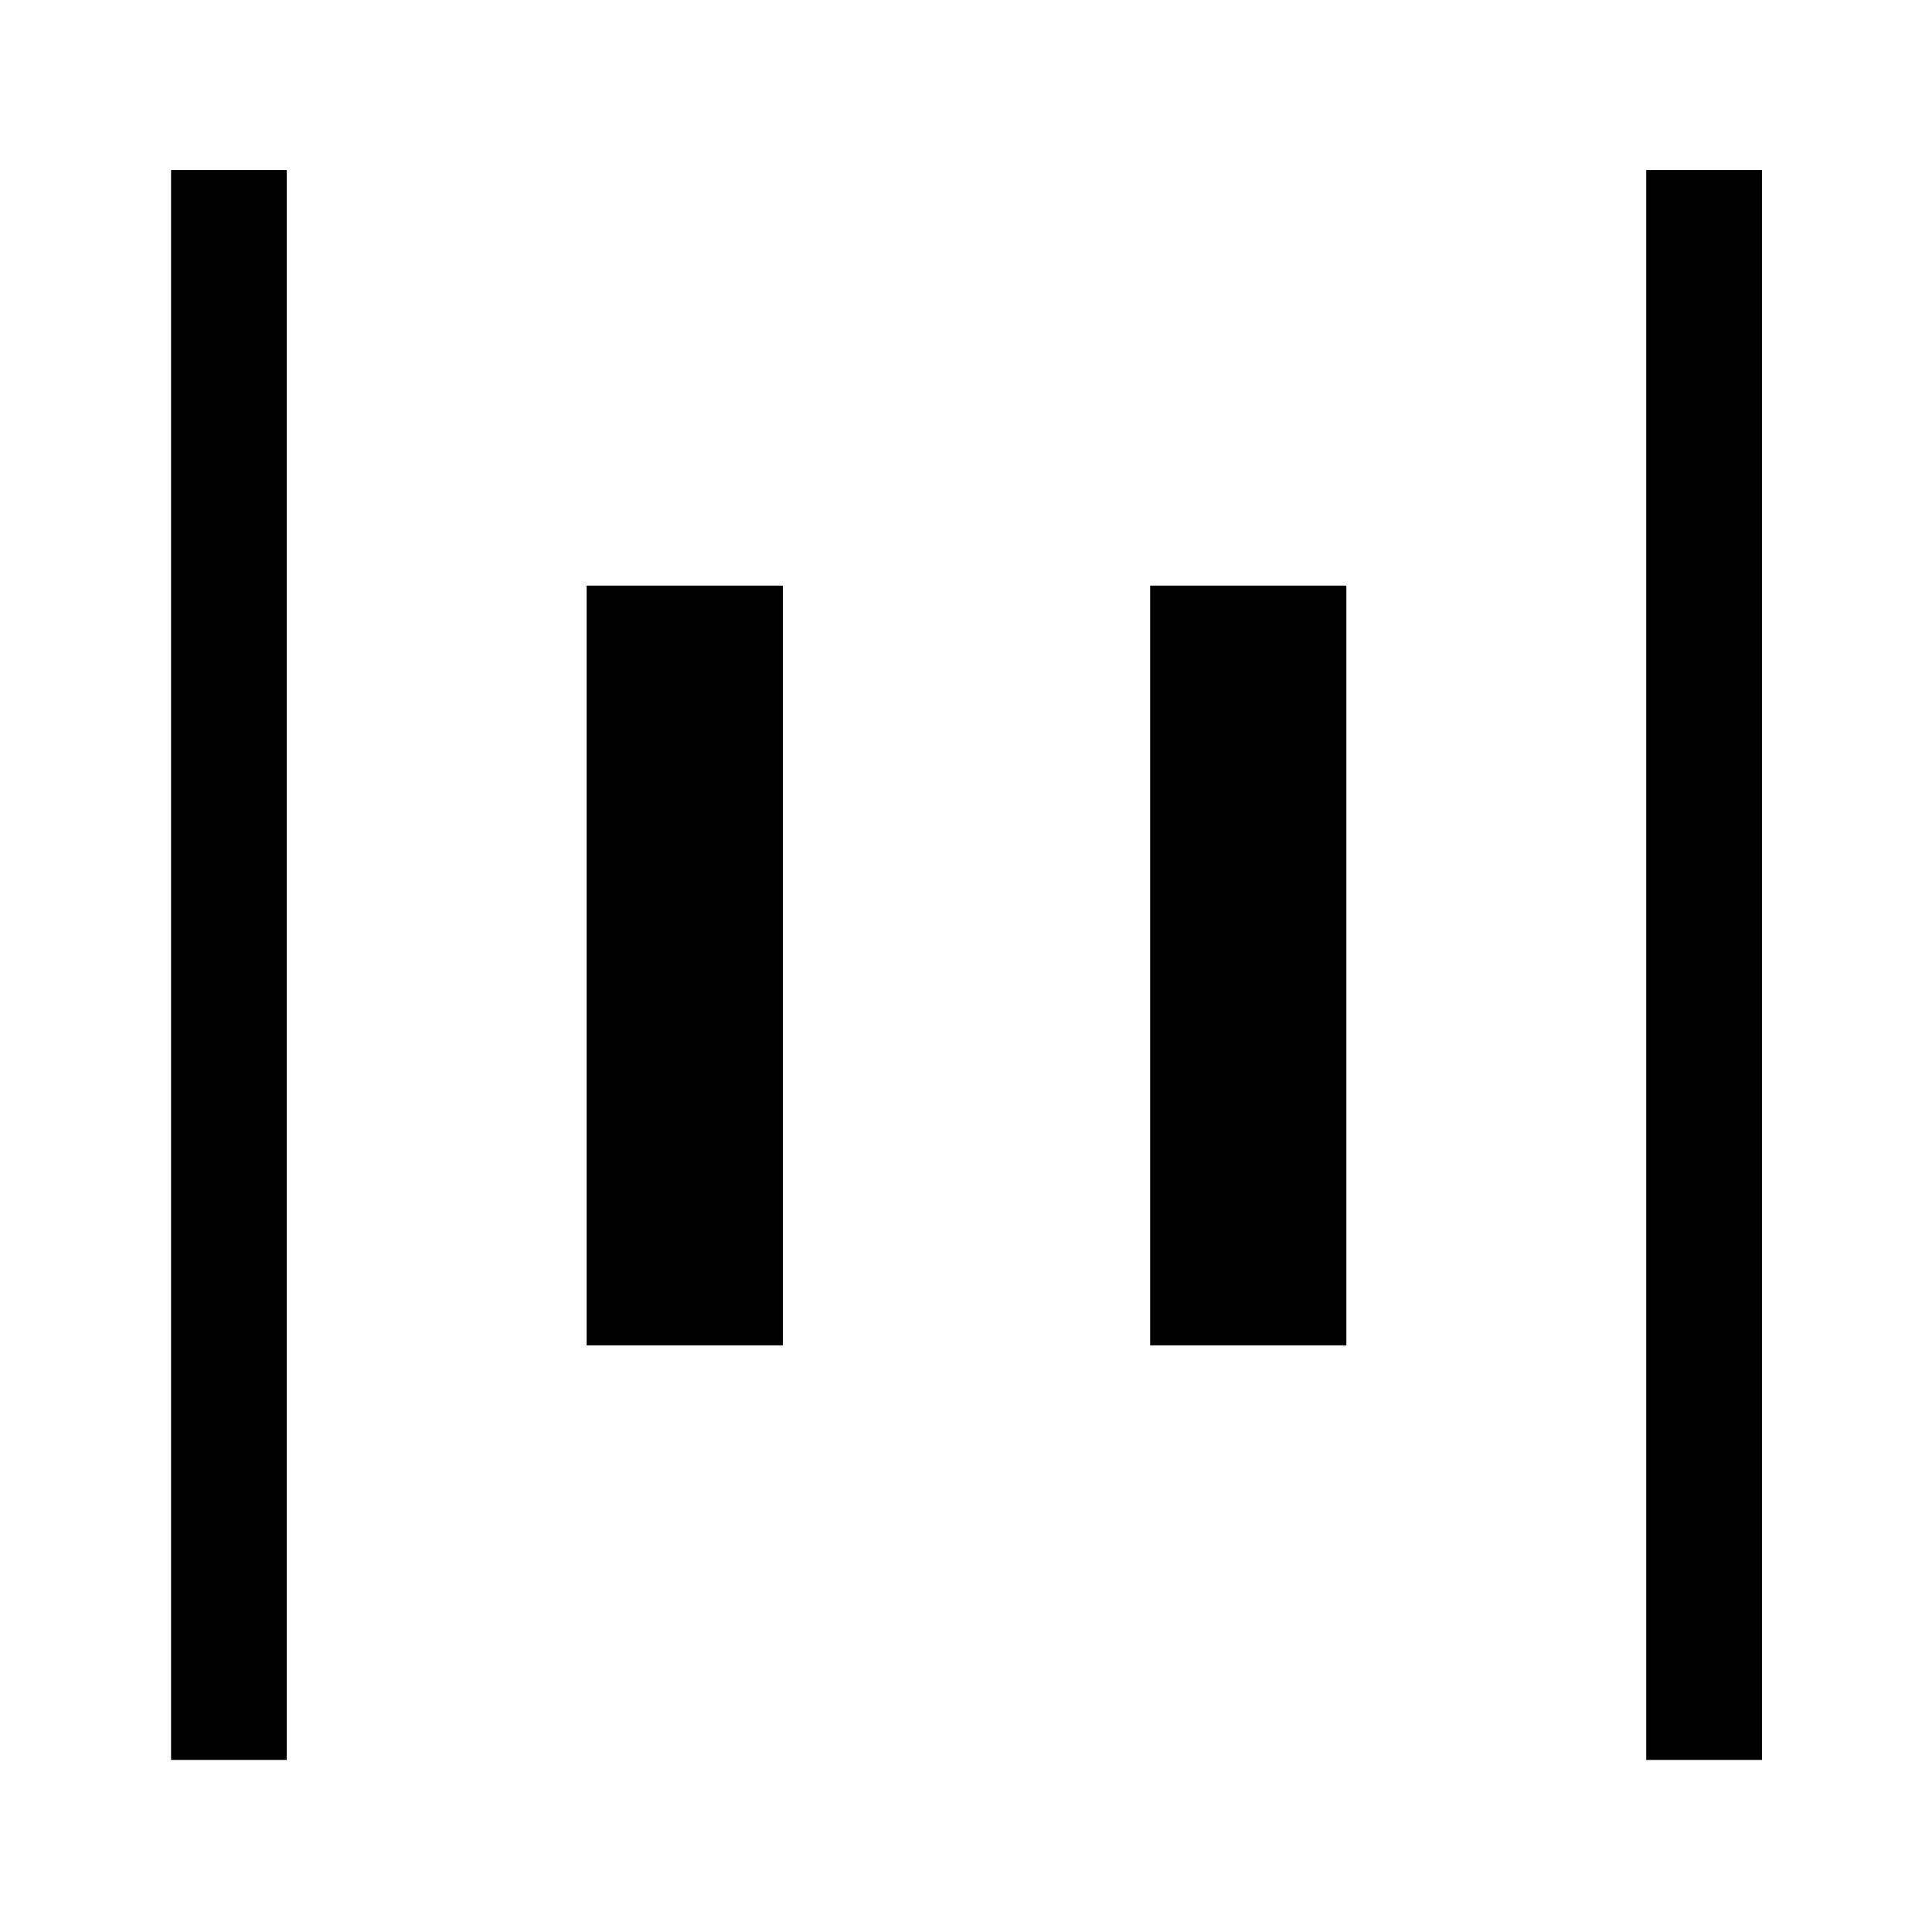<svg xmlns="http://www.w3.org/2000/svg" height="48" viewBox="0 -960 960 960" width="48"><path d="M818-85.5v-790h57.5v790H818Zm-733 0v-790h57.5v790H85Zm486.5-206V-669H669v377.5h-97.5Zm-280 0V-669H389v377.5h-97.5Z"/></svg>